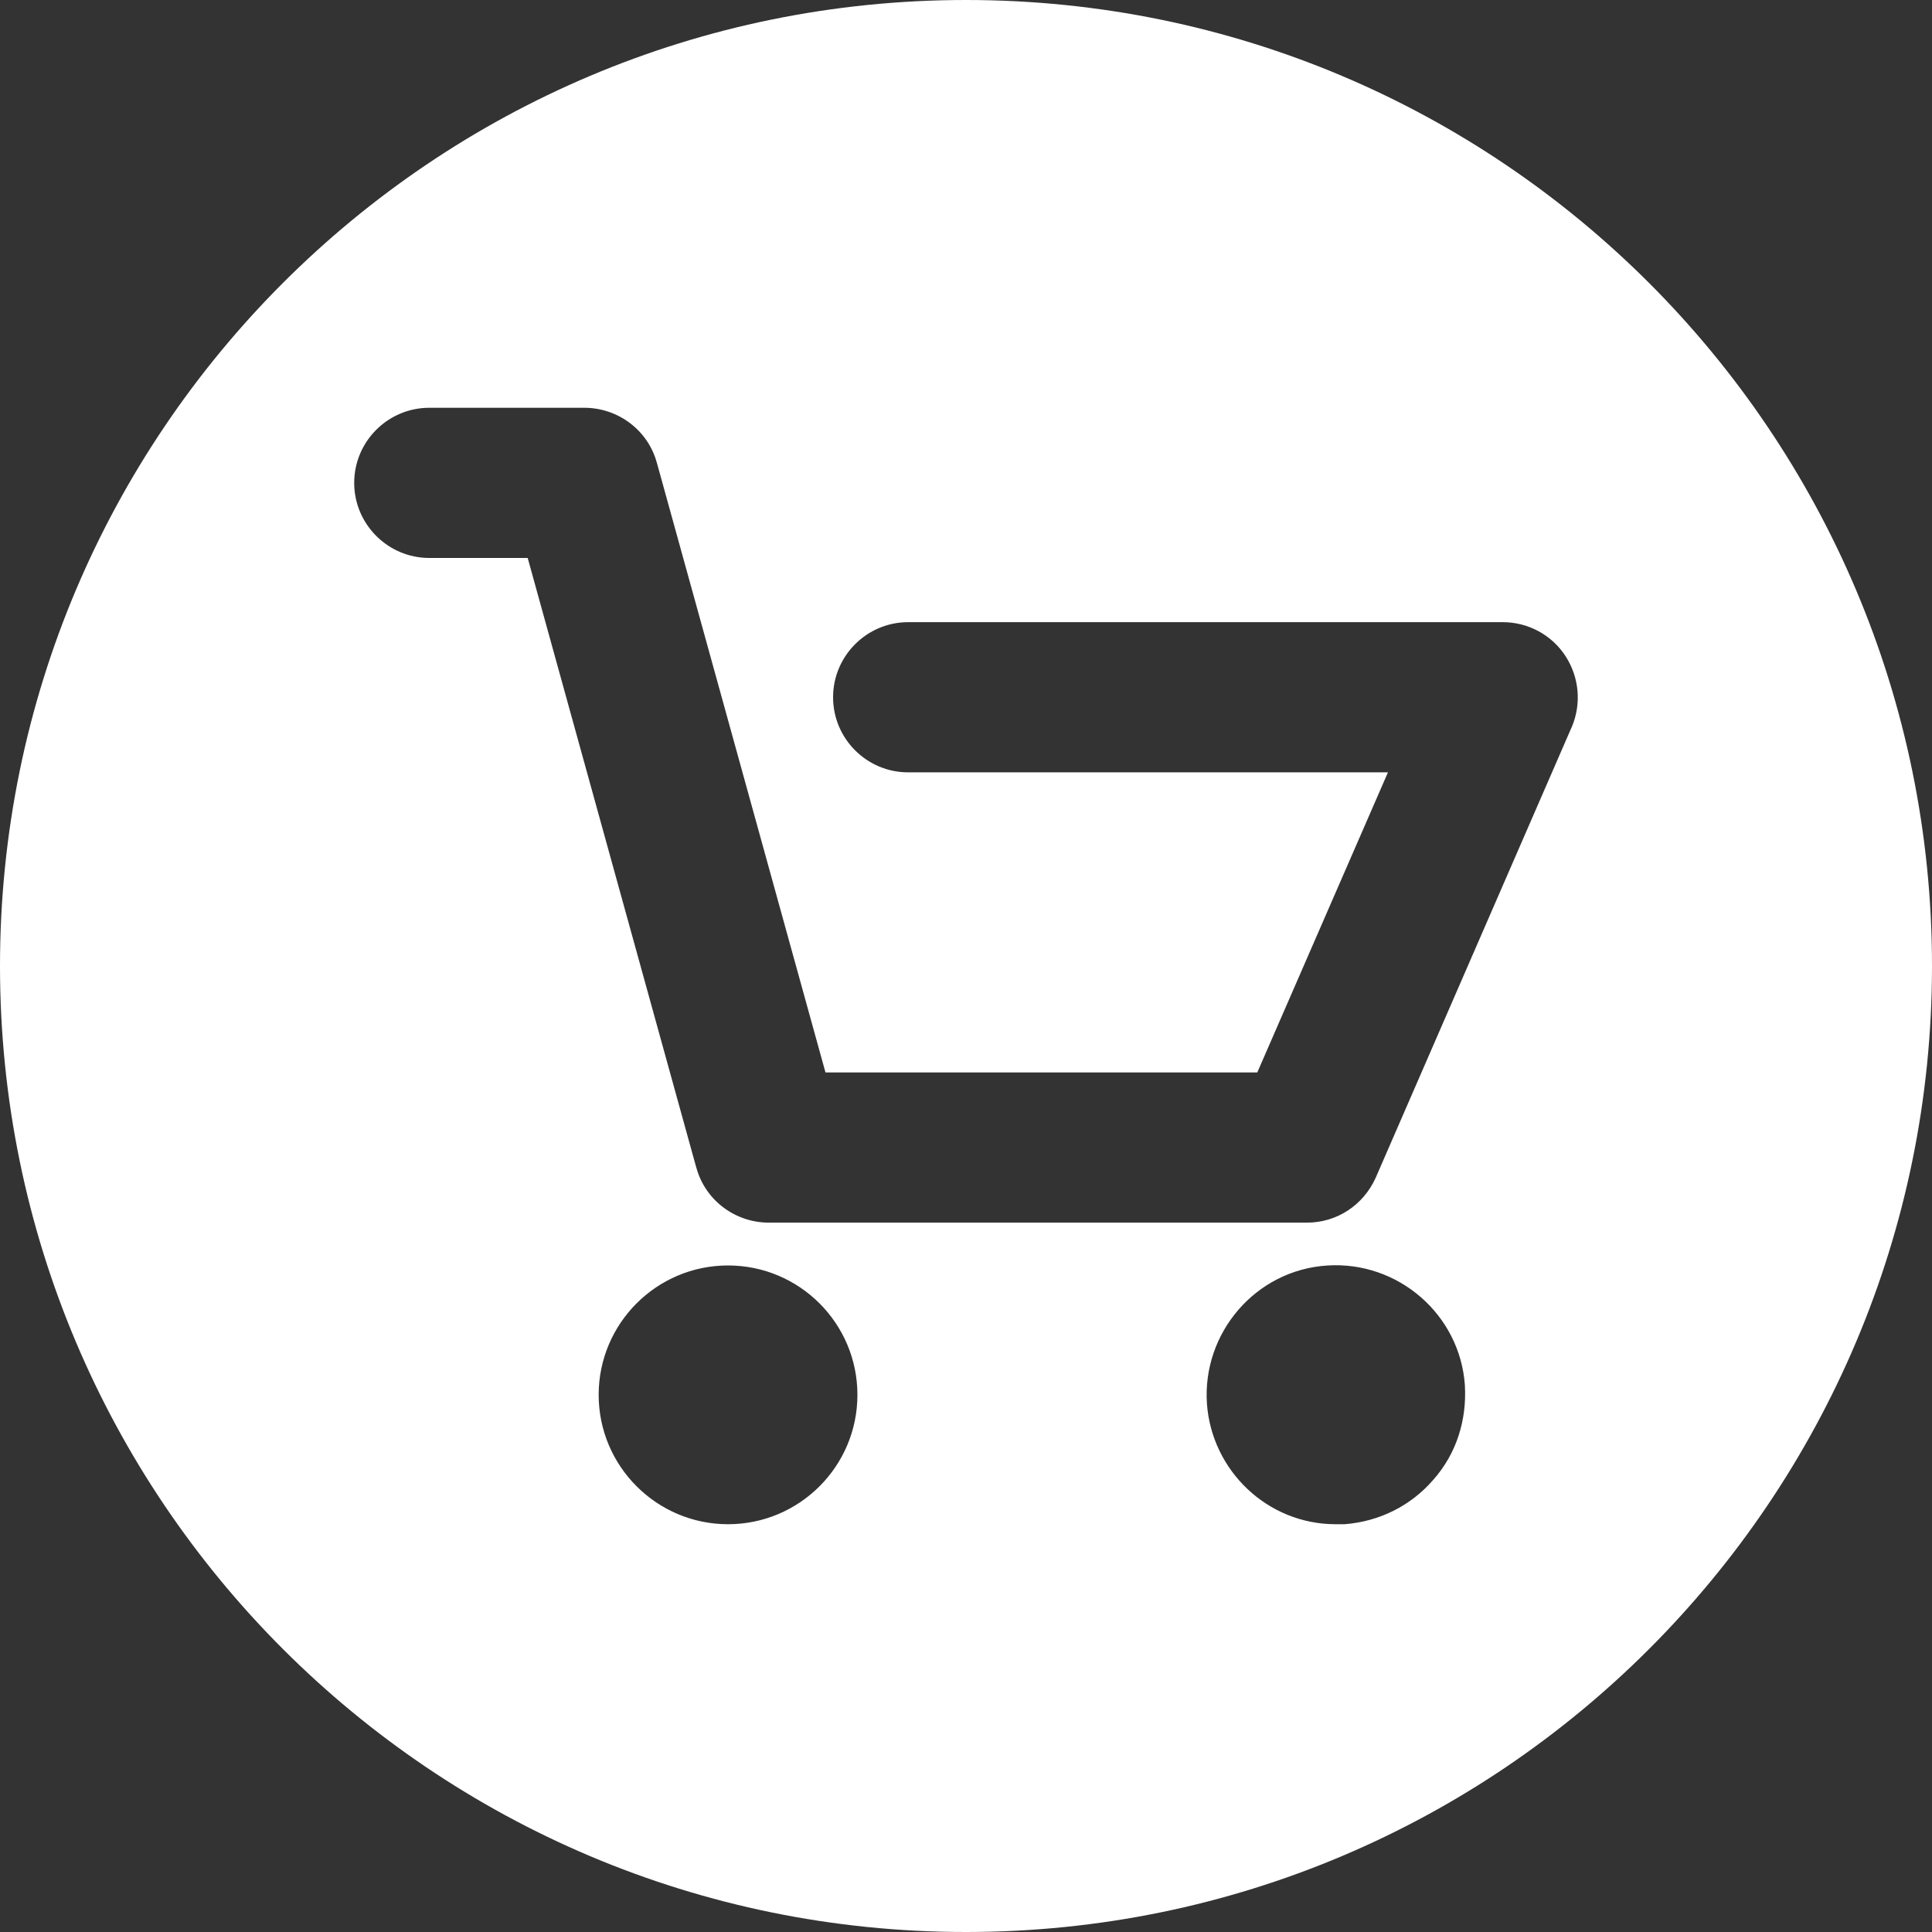 <svg width="30" height="30" viewBox="0 0 30 30" fill="none" xmlns="http://www.w3.org/2000/svg">
<rect x="0" y="0" width="30" height="30" fill="#333333" stroke="none"/>
<path fill-rule="evenodd" clip-rule="evenodd" d="M15 30C23.284 30 30 23.284 30 15C30 6.716 23.284 0 15 0C6.716 0 0 6.716 0 15C0 23.284 6.716 30 15 30ZM14.102 11.993H21.552L19.523 16.653H12.818L10.201 7.19L10.2 7.188C10.062 6.677 9.594 6.332 9.074 6.332H6.666C6.024 6.332 5.5 6.855 5.5 7.498C5.5 8.14 6.024 8.664 6.666 8.664H8.194L10.811 18.127L10.812 18.128C10.95 18.64 11.418 18.985 11.938 18.985H20.295C20.765 18.985 21.171 18.708 21.36 18.292L24.404 11.293L24.407 11.288C24.56 10.923 24.521 10.516 24.31 10.189C24.093 9.854 23.723 9.661 23.335 9.661H14.102C13.459 9.661 12.936 10.185 12.936 10.827C12.936 11.47 13.459 11.993 14.102 11.993ZM11.305 23.668C12.414 23.668 13.314 22.768 13.314 21.659C13.314 20.55 12.414 19.65 11.305 19.65C10.197 19.65 9.296 20.55 9.296 21.659C9.296 22.767 10.197 23.668 11.305 23.668ZM20.739 23.668H20.87L20.891 23.667C21.414 23.623 21.902 23.389 22.258 22.976C22.619 22.568 22.776 22.048 22.747 21.521L22.747 21.514C22.673 20.416 21.712 19.577 20.605 19.651C19.491 19.725 18.668 20.702 18.741 21.793L18.741 21.794C18.815 22.838 19.683 23.668 20.739 23.668Z" fill="white"/>
</svg>
